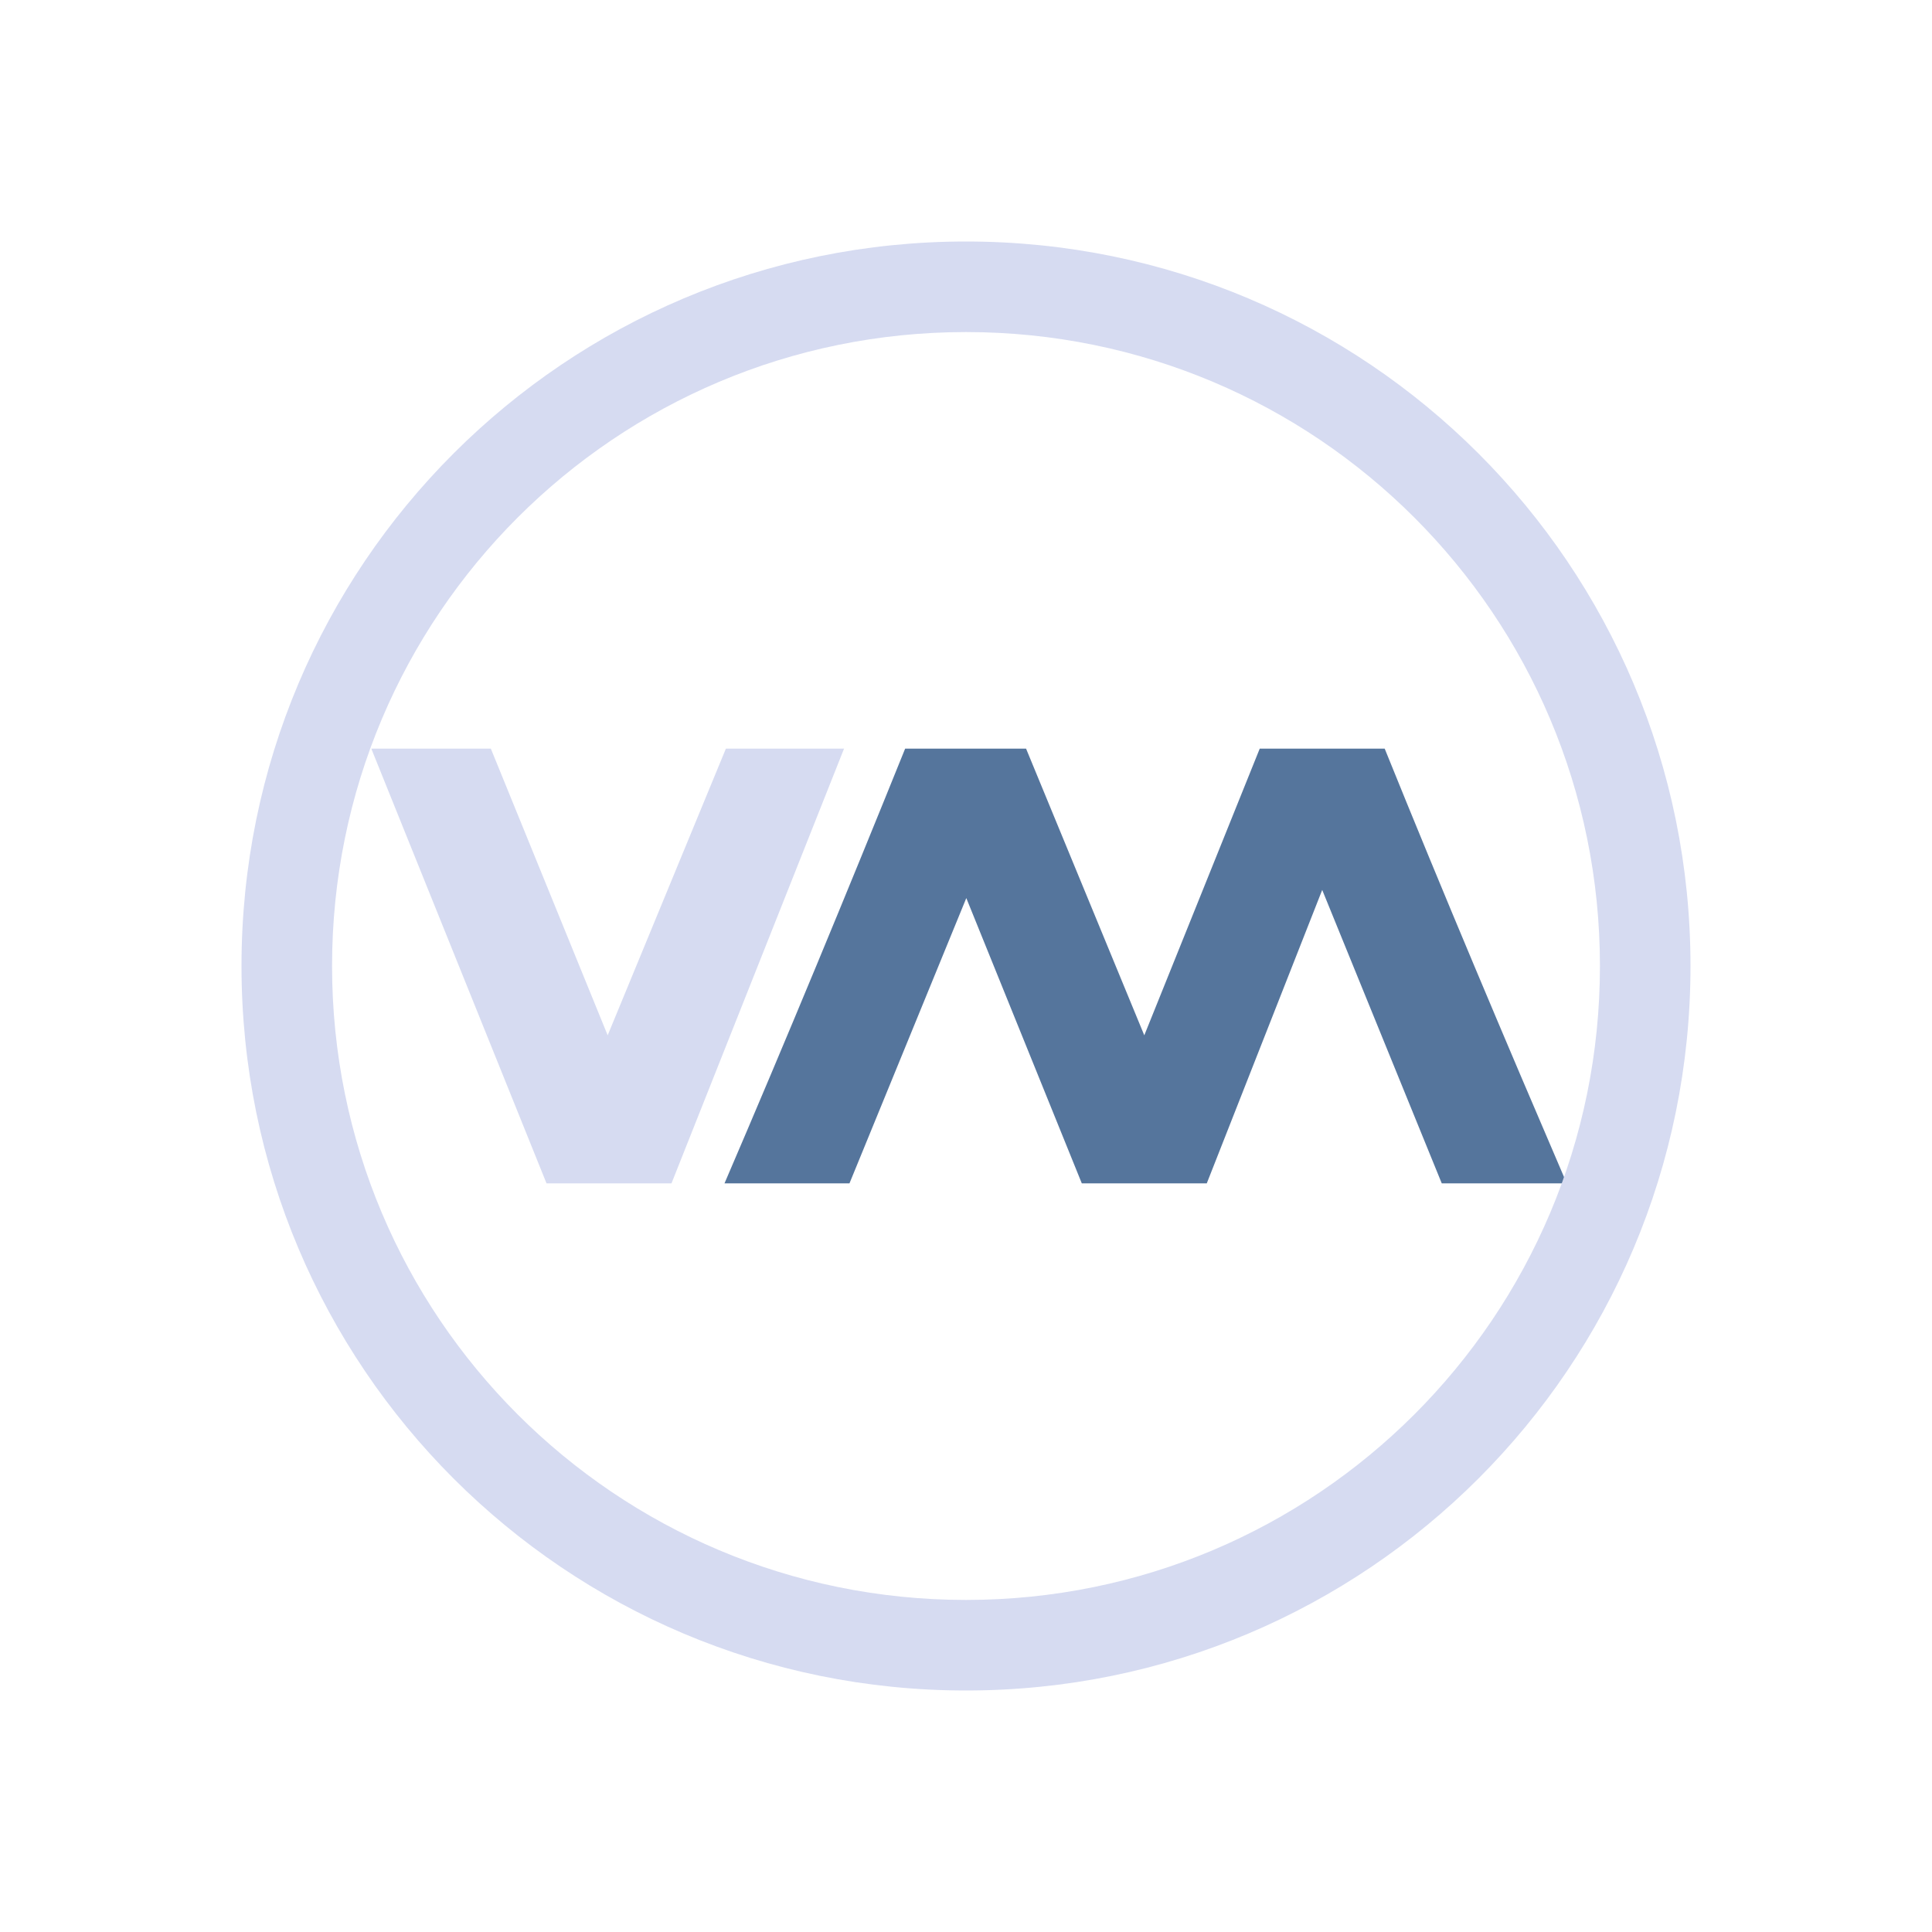 <?xml version="1.0" encoding="UTF-8" standalone="no"?>
<svg
   inkscape:version="1.1.2 (0a00cf5339, 2022-02-04)"
   sodipodi:docname="virt.svg"
   version="1.1"
   height="32"
   width="32"
   id="svg6"
   xmlns:inkscape="http://www.inkscape.org/namespaces/inkscape"
   xmlns:sodipodi="http://sodipodi.sourceforge.net/DTD/sodipodi-0.dtd"
   xmlns="http://www.w3.org/2000/svg"
   xmlns:svg="http://www.w3.org/2000/svg"
   xmlns:rdf="http://www.w3.org/1999/02/22-rdf-syntax-ns#"
   xmlns:cc="http://creativecommons.org/ns#"
   xmlns:dc="http://purl.org/dc/elements/1.1/">
  <style id="current-color-scheme" type="text/css">.ColorScheme-Highlight {
    color:#55759c;
}
.ColorScheme-Text { color:#d6dbf1; }
</style>
  <defs
     id="defs9" />
  <sodipodi:namedview
     inkscape:document-rotation="0"
     inkscape:lockguides="true"
     inkscape:current-layer="g1440"
     inkscape:window-maximized="1"
     inkscape:window-y="0"
     inkscape:window-x="0"
     inkscape:cy="18.877118"
     inkscape:cx="24.516949"
     inkscape:zoom="10.727273"
     showgrid="false"
     id="namedview7"
     inkscape:window-height="1015"
     inkscape:window-width="1920"
     inkscape:pageshadow="2"
     inkscape:pageopacity="0"
     guidetolerance="10"
     gridtolerance="10"
     objecttolerance="10"
     borderopacity="1"
     bordercolor="#000000"
     pagecolor="#ffffff"
     inkscape:showpageshadow="false"
     inkscape:pagecheckerboard="0">
    <inkscape:grid
       type="xygrid"
       id="grid1319" />
  </sodipodi:namedview>
  <g
     id="g1440">
    <g
       id="virt-manager">
      <rect
         y="0"
         x="0"
         height="32"
         width="32"
         style="opacity:0.001;stroke-width:1.455"
         id="rect822" />
      <path
         d="m 6.15,12.4 2.902,7.2 h 2.07 L 13.98,12.4 H 12.023 L 10.065,17.148 8.13,12.4 Z"
         style="stroke-width:0.9;fill-opacity:1;fill:currentColor;"
         id="path2"
         class="ColorScheme-Text" />
      <path
         d="M 14.992,12.4 C 14.018,14.812 13.027,17.21 12,19.6 h 2.07 l 1.935,-4.725 1.913,4.725 h 2.07 L 21.9,14.74 23.88,19.6 h 2.07 c -1.027,-2.39 -2.04,-4.788 -3.015,-7.2 h -2.07 L 18.953,17.148 16.995,12.4 Z"
         style="stroke-width:0.9;fill-opacity:1;fill:currentColor;"
         id="path4"
         class="ColorScheme-Highlight" />
      <path
         style="stroke-width:1.5;fill-opacity:1;fill:currentColor;"
         class="ColorScheme-Text "
         d="M 16,4 C 9.364,4 4,9.364 4,16 4,22.636 9.364,28 16,28 22.636,28 28,22.636 28,16 28,9.364 22.636,4 16,4 Z m 0,1.5 c 5.805,0 10.5,4.695 10.5,10.5 C 26.5,21.805 21.805,26.5 16,26.5 10.195,26.5 5.5,21.805 5.5,16 5.5,10.195 10.195,5.5 16,5.5 Z m 1.125,8.578 v 0 0 0 0 0 c 0,0 -0.051,0.012 0,0 z m -1.171,6.75 z"
         id="path58"
         sodipodi:nodetypes="ssssssssssccccccccccccccccc" />
    </g>
  </g>
</svg>
